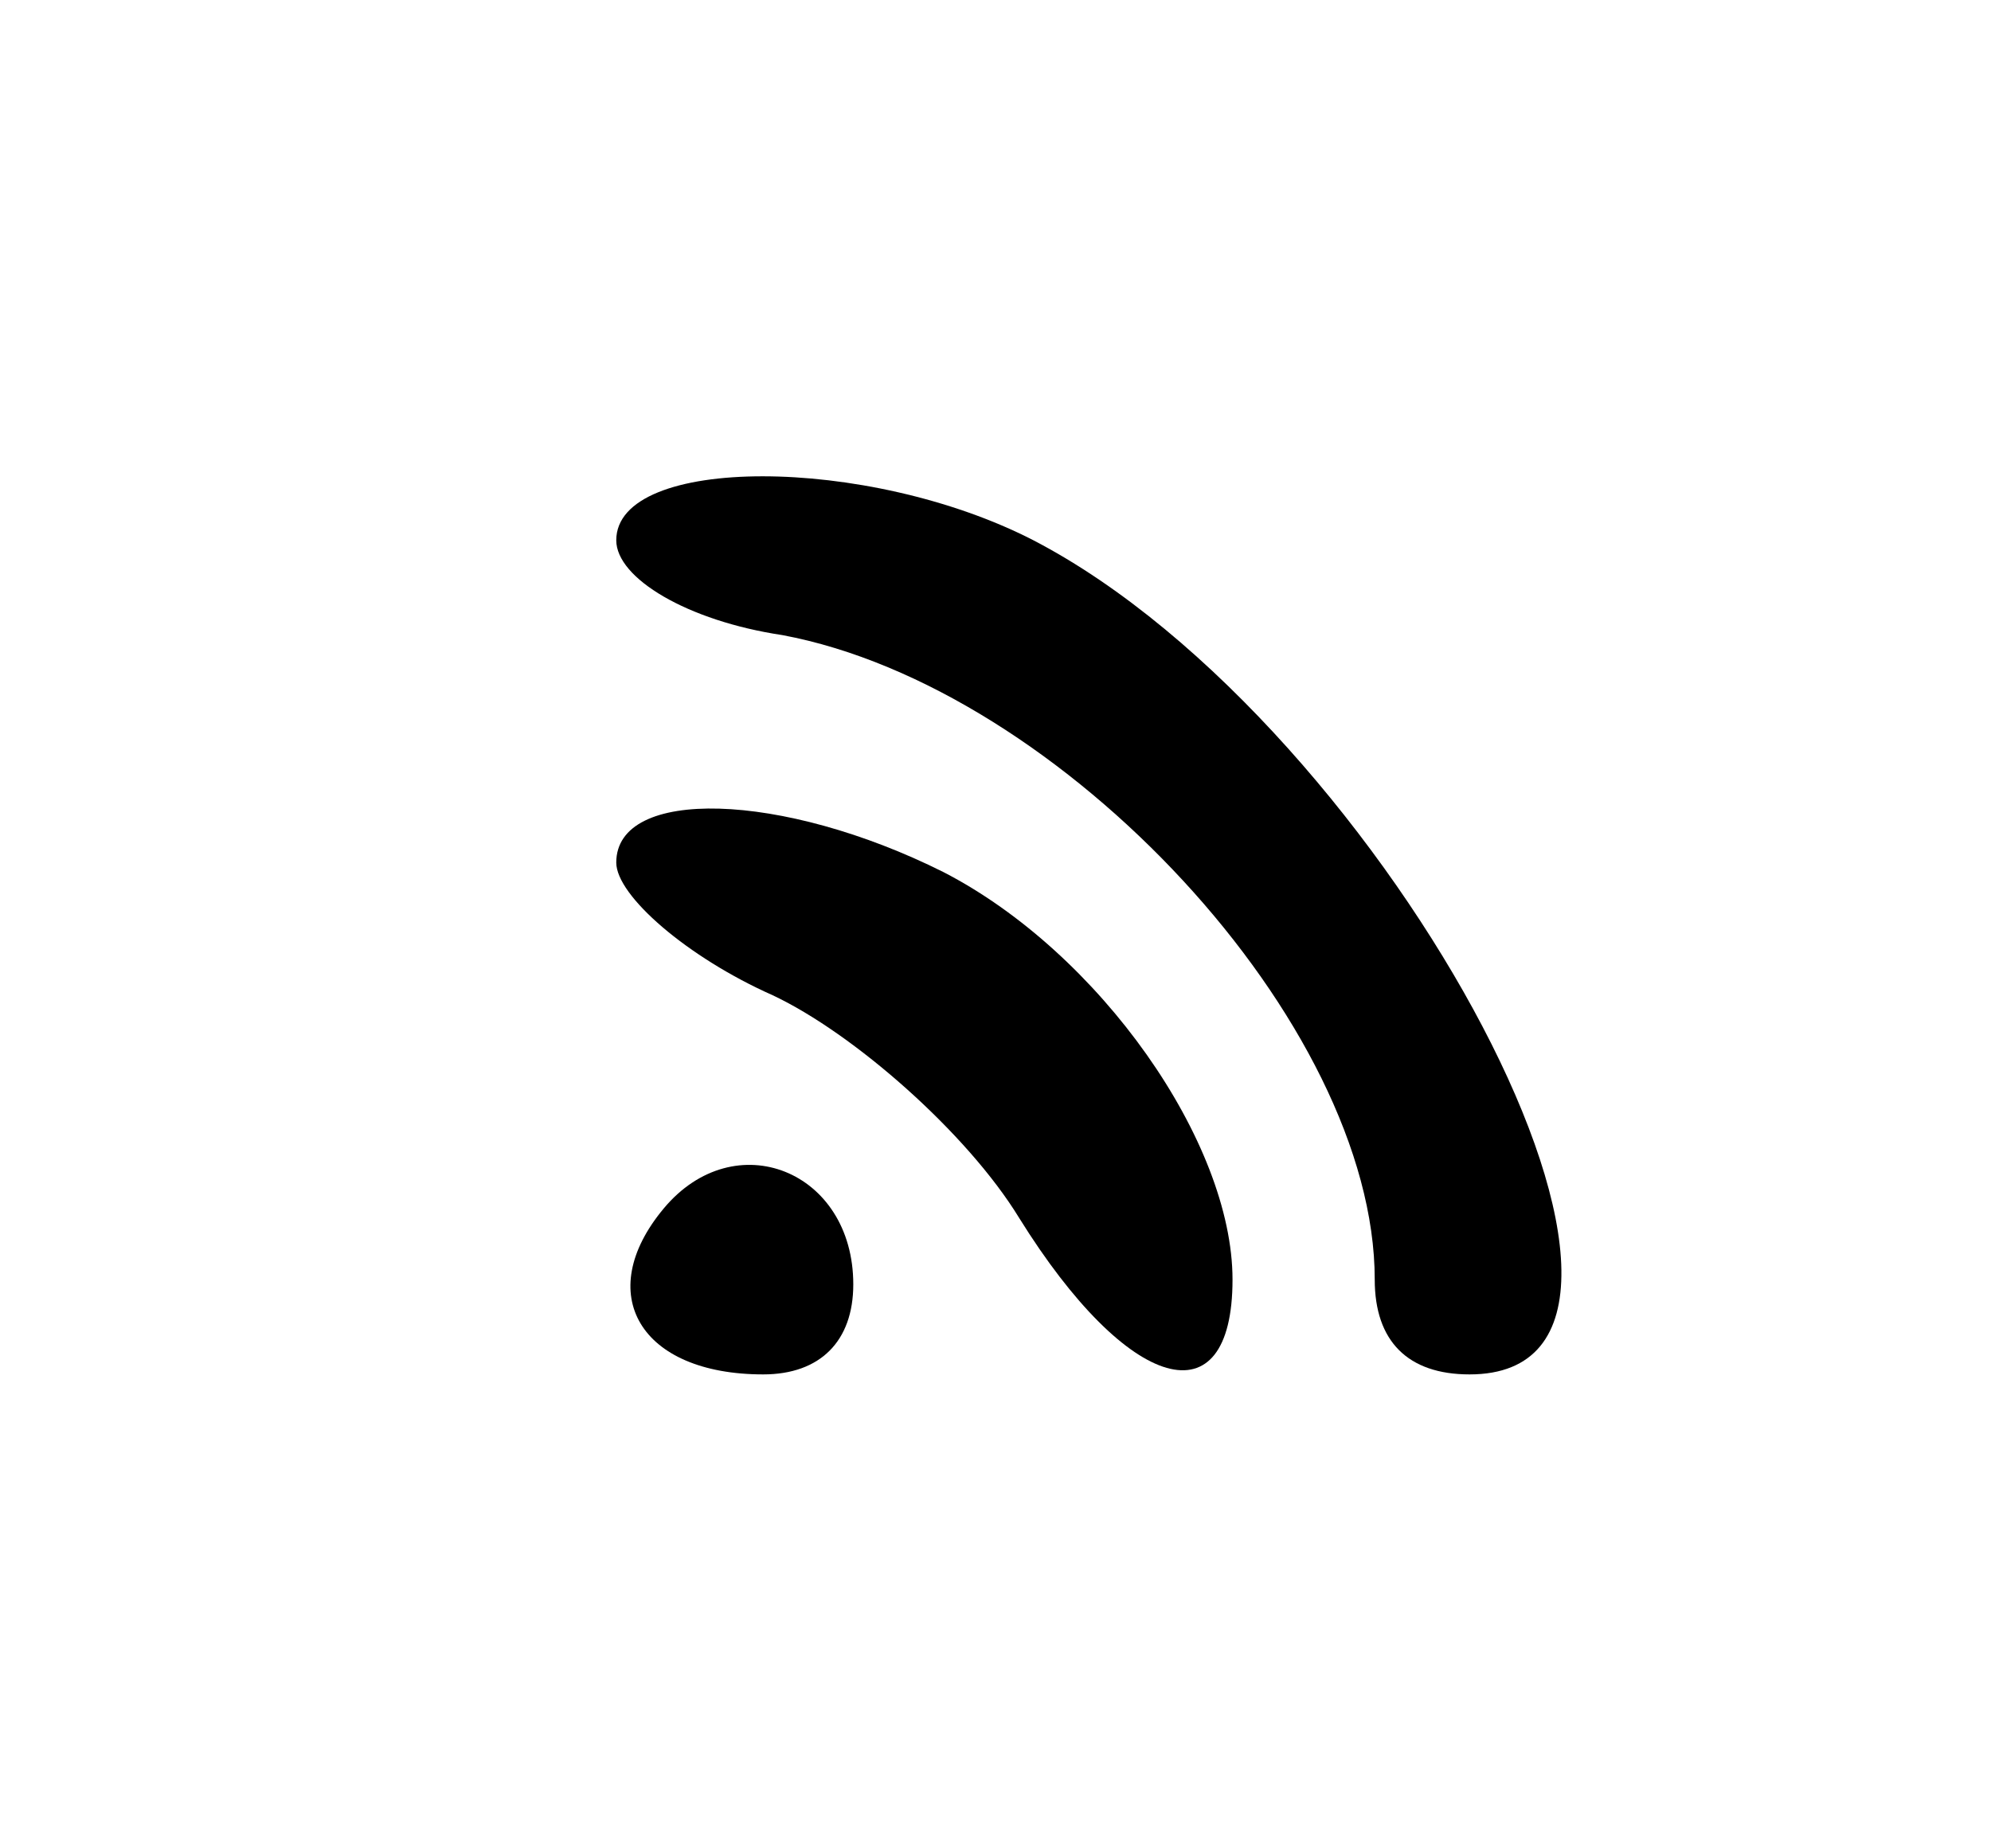 <?xml version="1.0" standalone="no"?>
<!DOCTYPE svg PUBLIC "-//W3C//DTD SVG 20010904//EN"
 "http://www.w3.org/TR/2001/REC-SVG-20010904/DTD/svg10.dtd">
<svg version="1.0" xmlns="http://www.w3.org/2000/svg"
 width="42pt" height="39pt" viewBox="0 0 42 39"
 preserveAspectRatio="xMidYMid meet">

<g transform="translate(0,39) scale(0.1,-0.1)"
fill="#000000" stroke="none">
<path d="M130 276 c0 -8 15 -17 35 -20 59 -11 125 -82 125 -136 0 -13 7 -20
20 -20 55 0 -17 137 -92 176 -35 18 -88 18 -88 0z"/>
<path d="M130 208 c0 -7 15 -20 33 -28 17 -8 41 -29 52 -47 23 -37 45 -43 45
-13 0 29 -28 69 -61 86 -34 17 -69 18 -69 2z"/>
<path d="M140 135 c-15 -18 -5 -35 21 -35 12 0 19 7 19 19 0 24 -25 34 -40 16z"/>
</g>
</svg>
